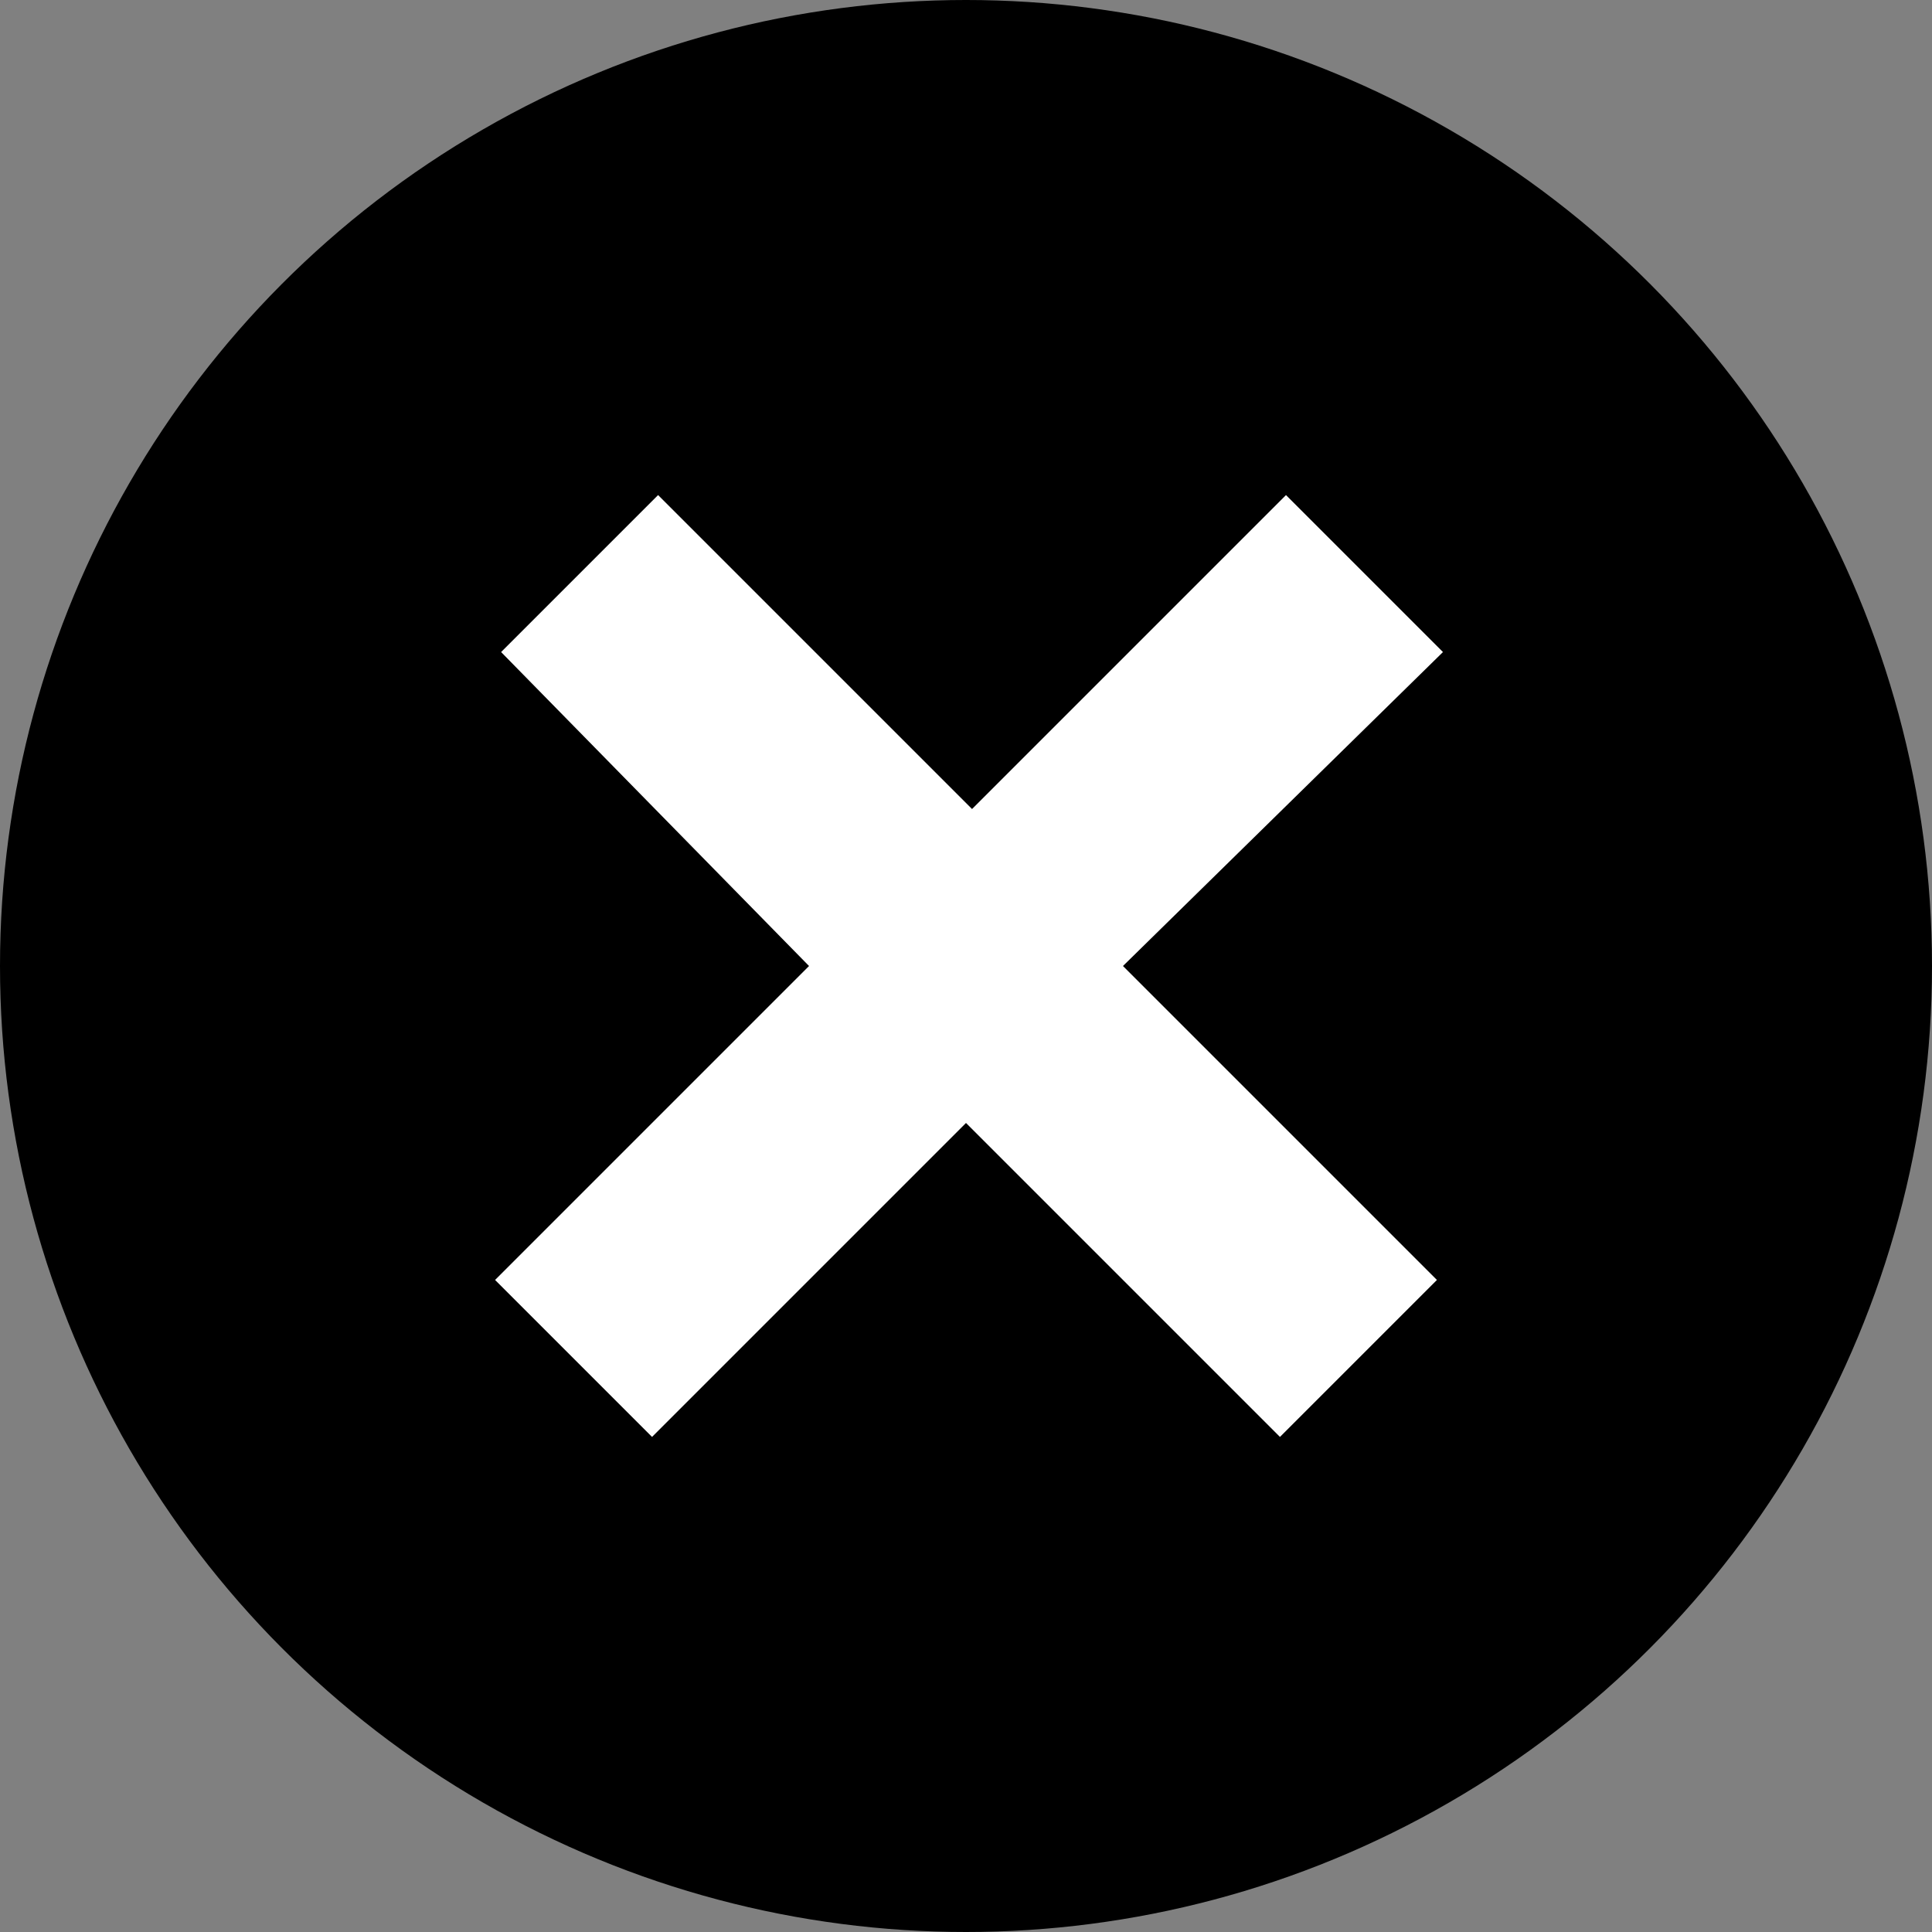<?xml version="1.0" encoding="utf-8"?>
<!-- Generator: Adobe Illustrator 25.2.1, SVG Export Plug-In . SVG Version: 6.00 Build 0)  -->
<svg version="1.1" id="close" xmlns="http://www.w3.org/2000/svg" xmlns:xlink="http://www.w3.org/1999/xlink" x="0px" y="0px"
	 viewBox="0 0 32 32" style="enable-background:new 0 0 32 32;" xml:space="preserve">
<rect x="0" y="0" width="32" height="32" fill="#808080" stroke="none"/>
<style type="text/css">
	.st0{fill:#FFFFFF;}
</style>
<circle cx="16" cy="16" r="16"/>
<path class="st0" d="M8.3,10.8l2.6-2.6l5.2,5.2l5.2-5.2l2.6,2.6L18.6,16l5.2,5.2l-2.6,2.6L16,18.6l-5.2,5.2l-2.6-2.6l5.2-5.2
	L8.3,10.8z"/>
</svg>
